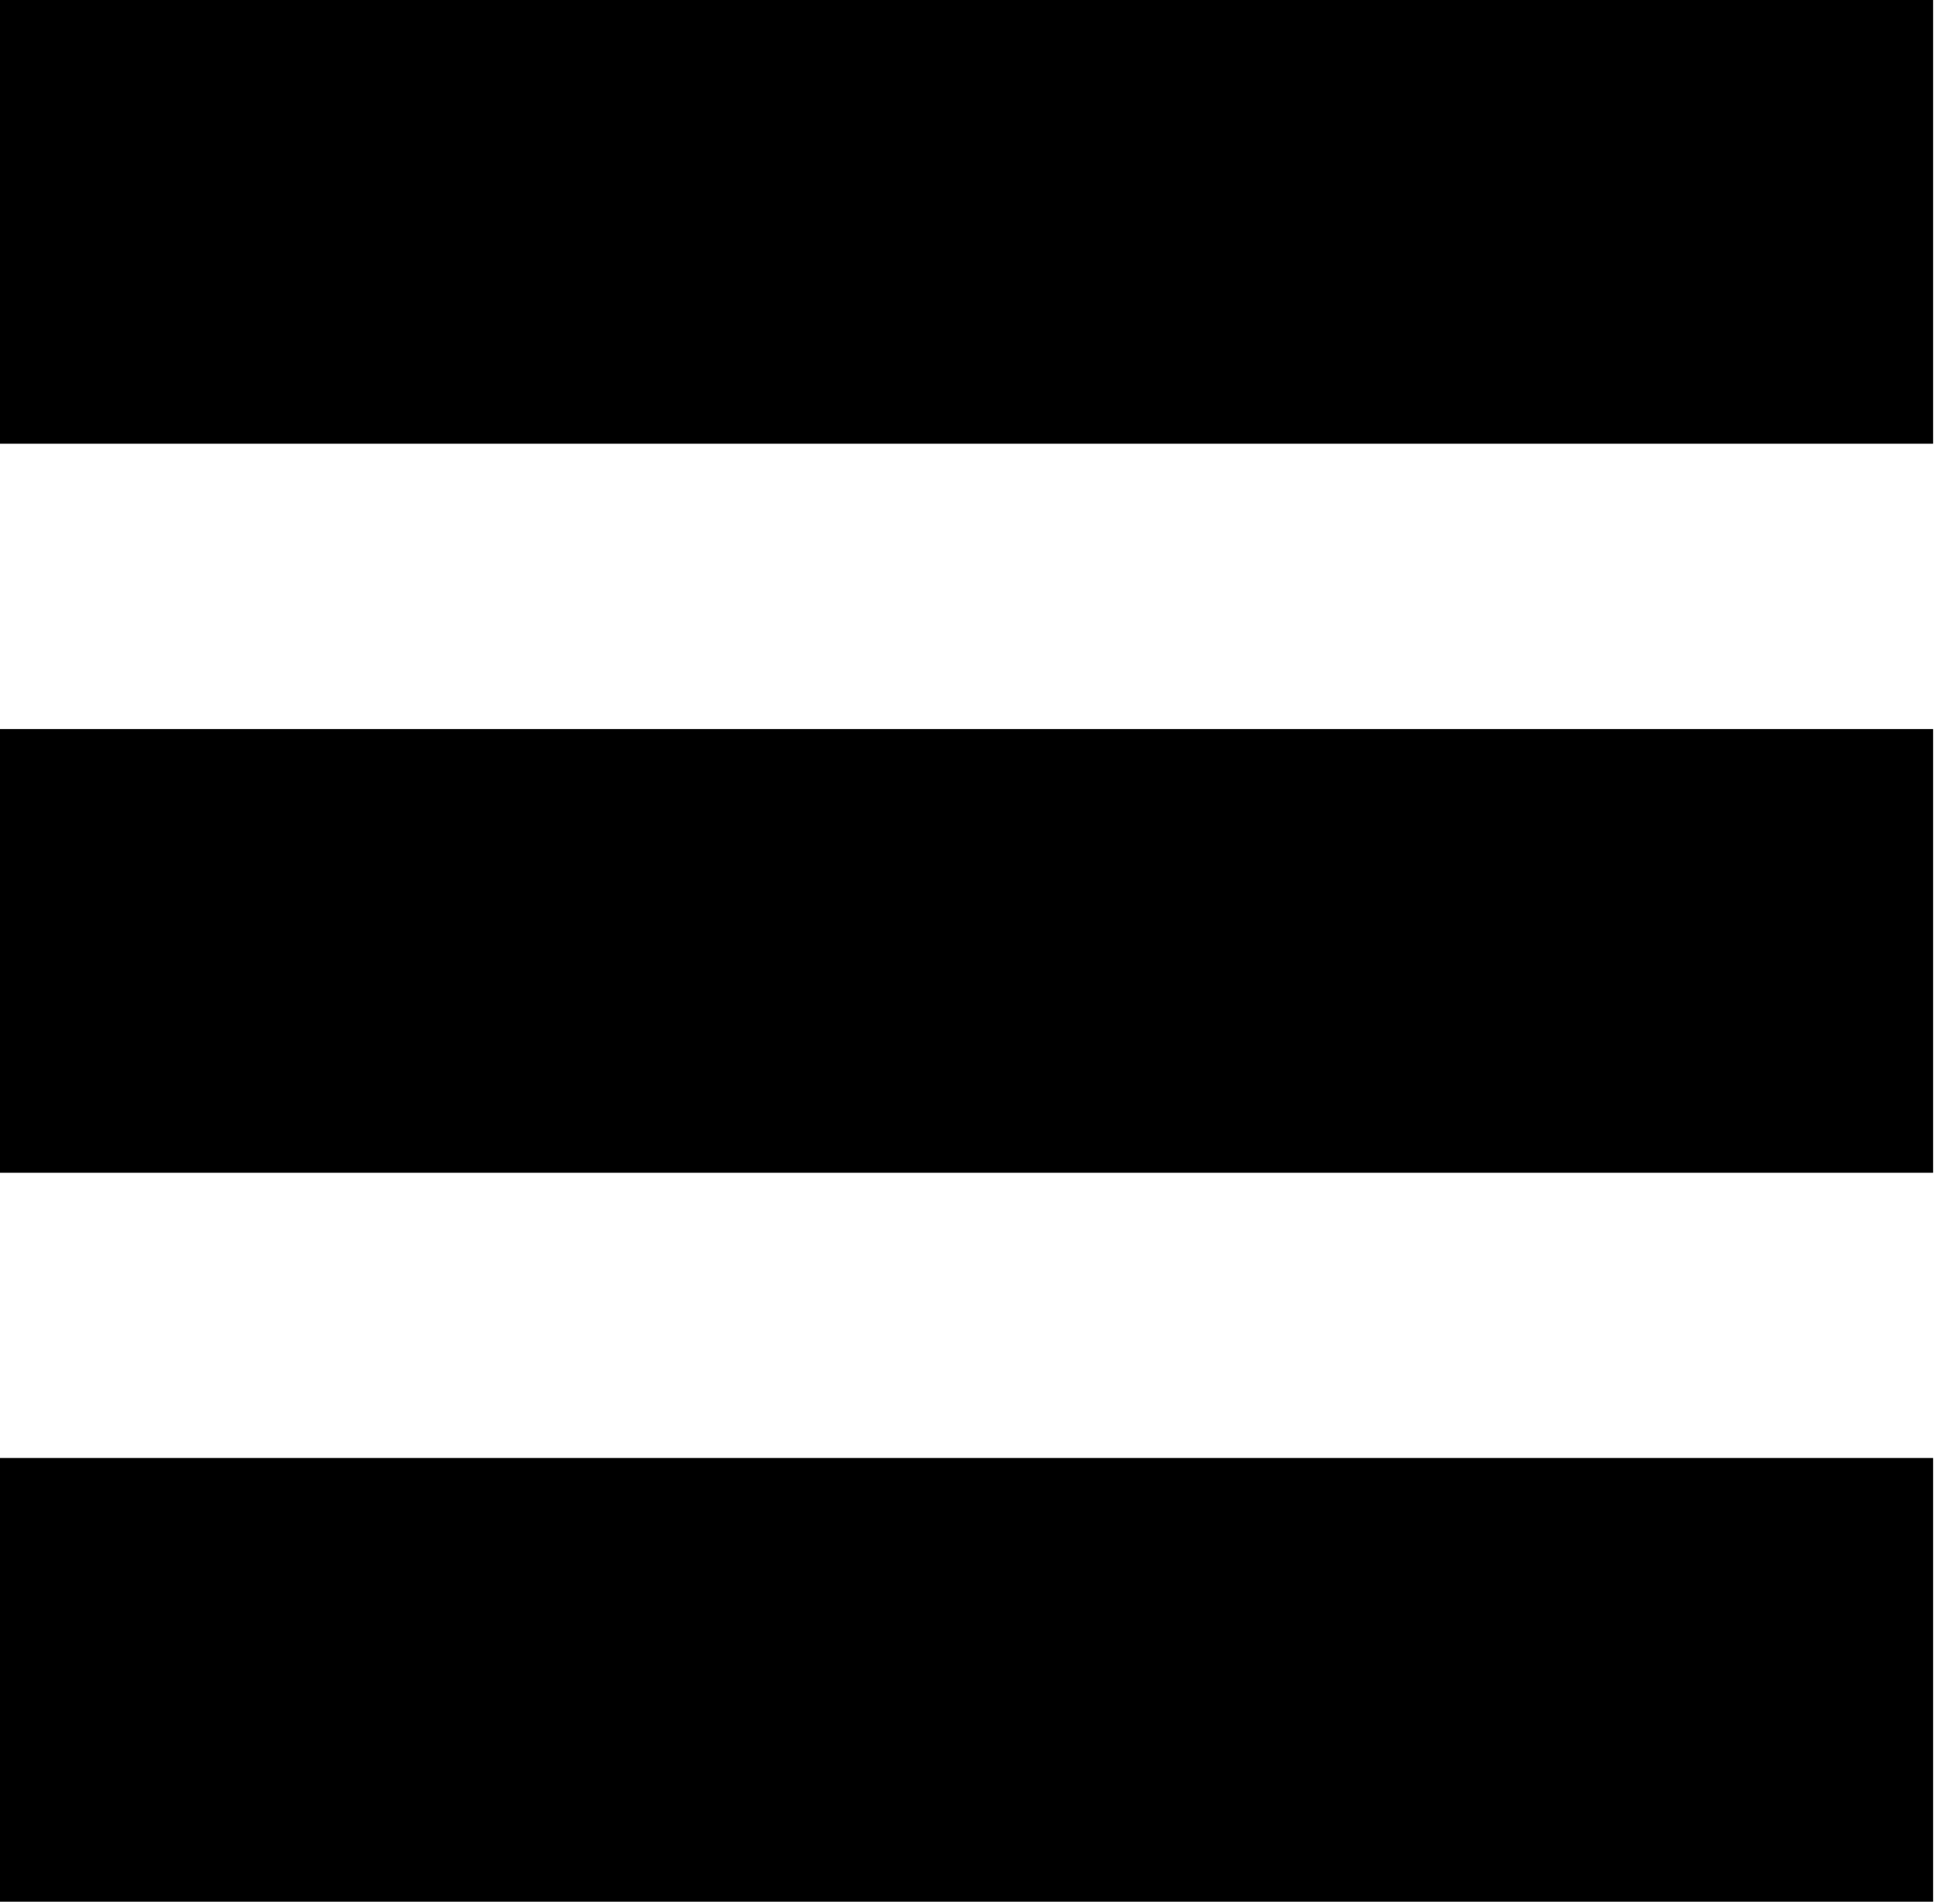 <svg width="105" height="103" viewBox="0 0 105 103" fill="none" xmlns="http://www.w3.org/2000/svg">
<rect width="104.573" height="24" fill="black"/>
<rect y="39.433" width="104.573" height="24" fill="black"/>
<rect y="78.86" width="104.573" height="24" fill="black"/>
</svg>
